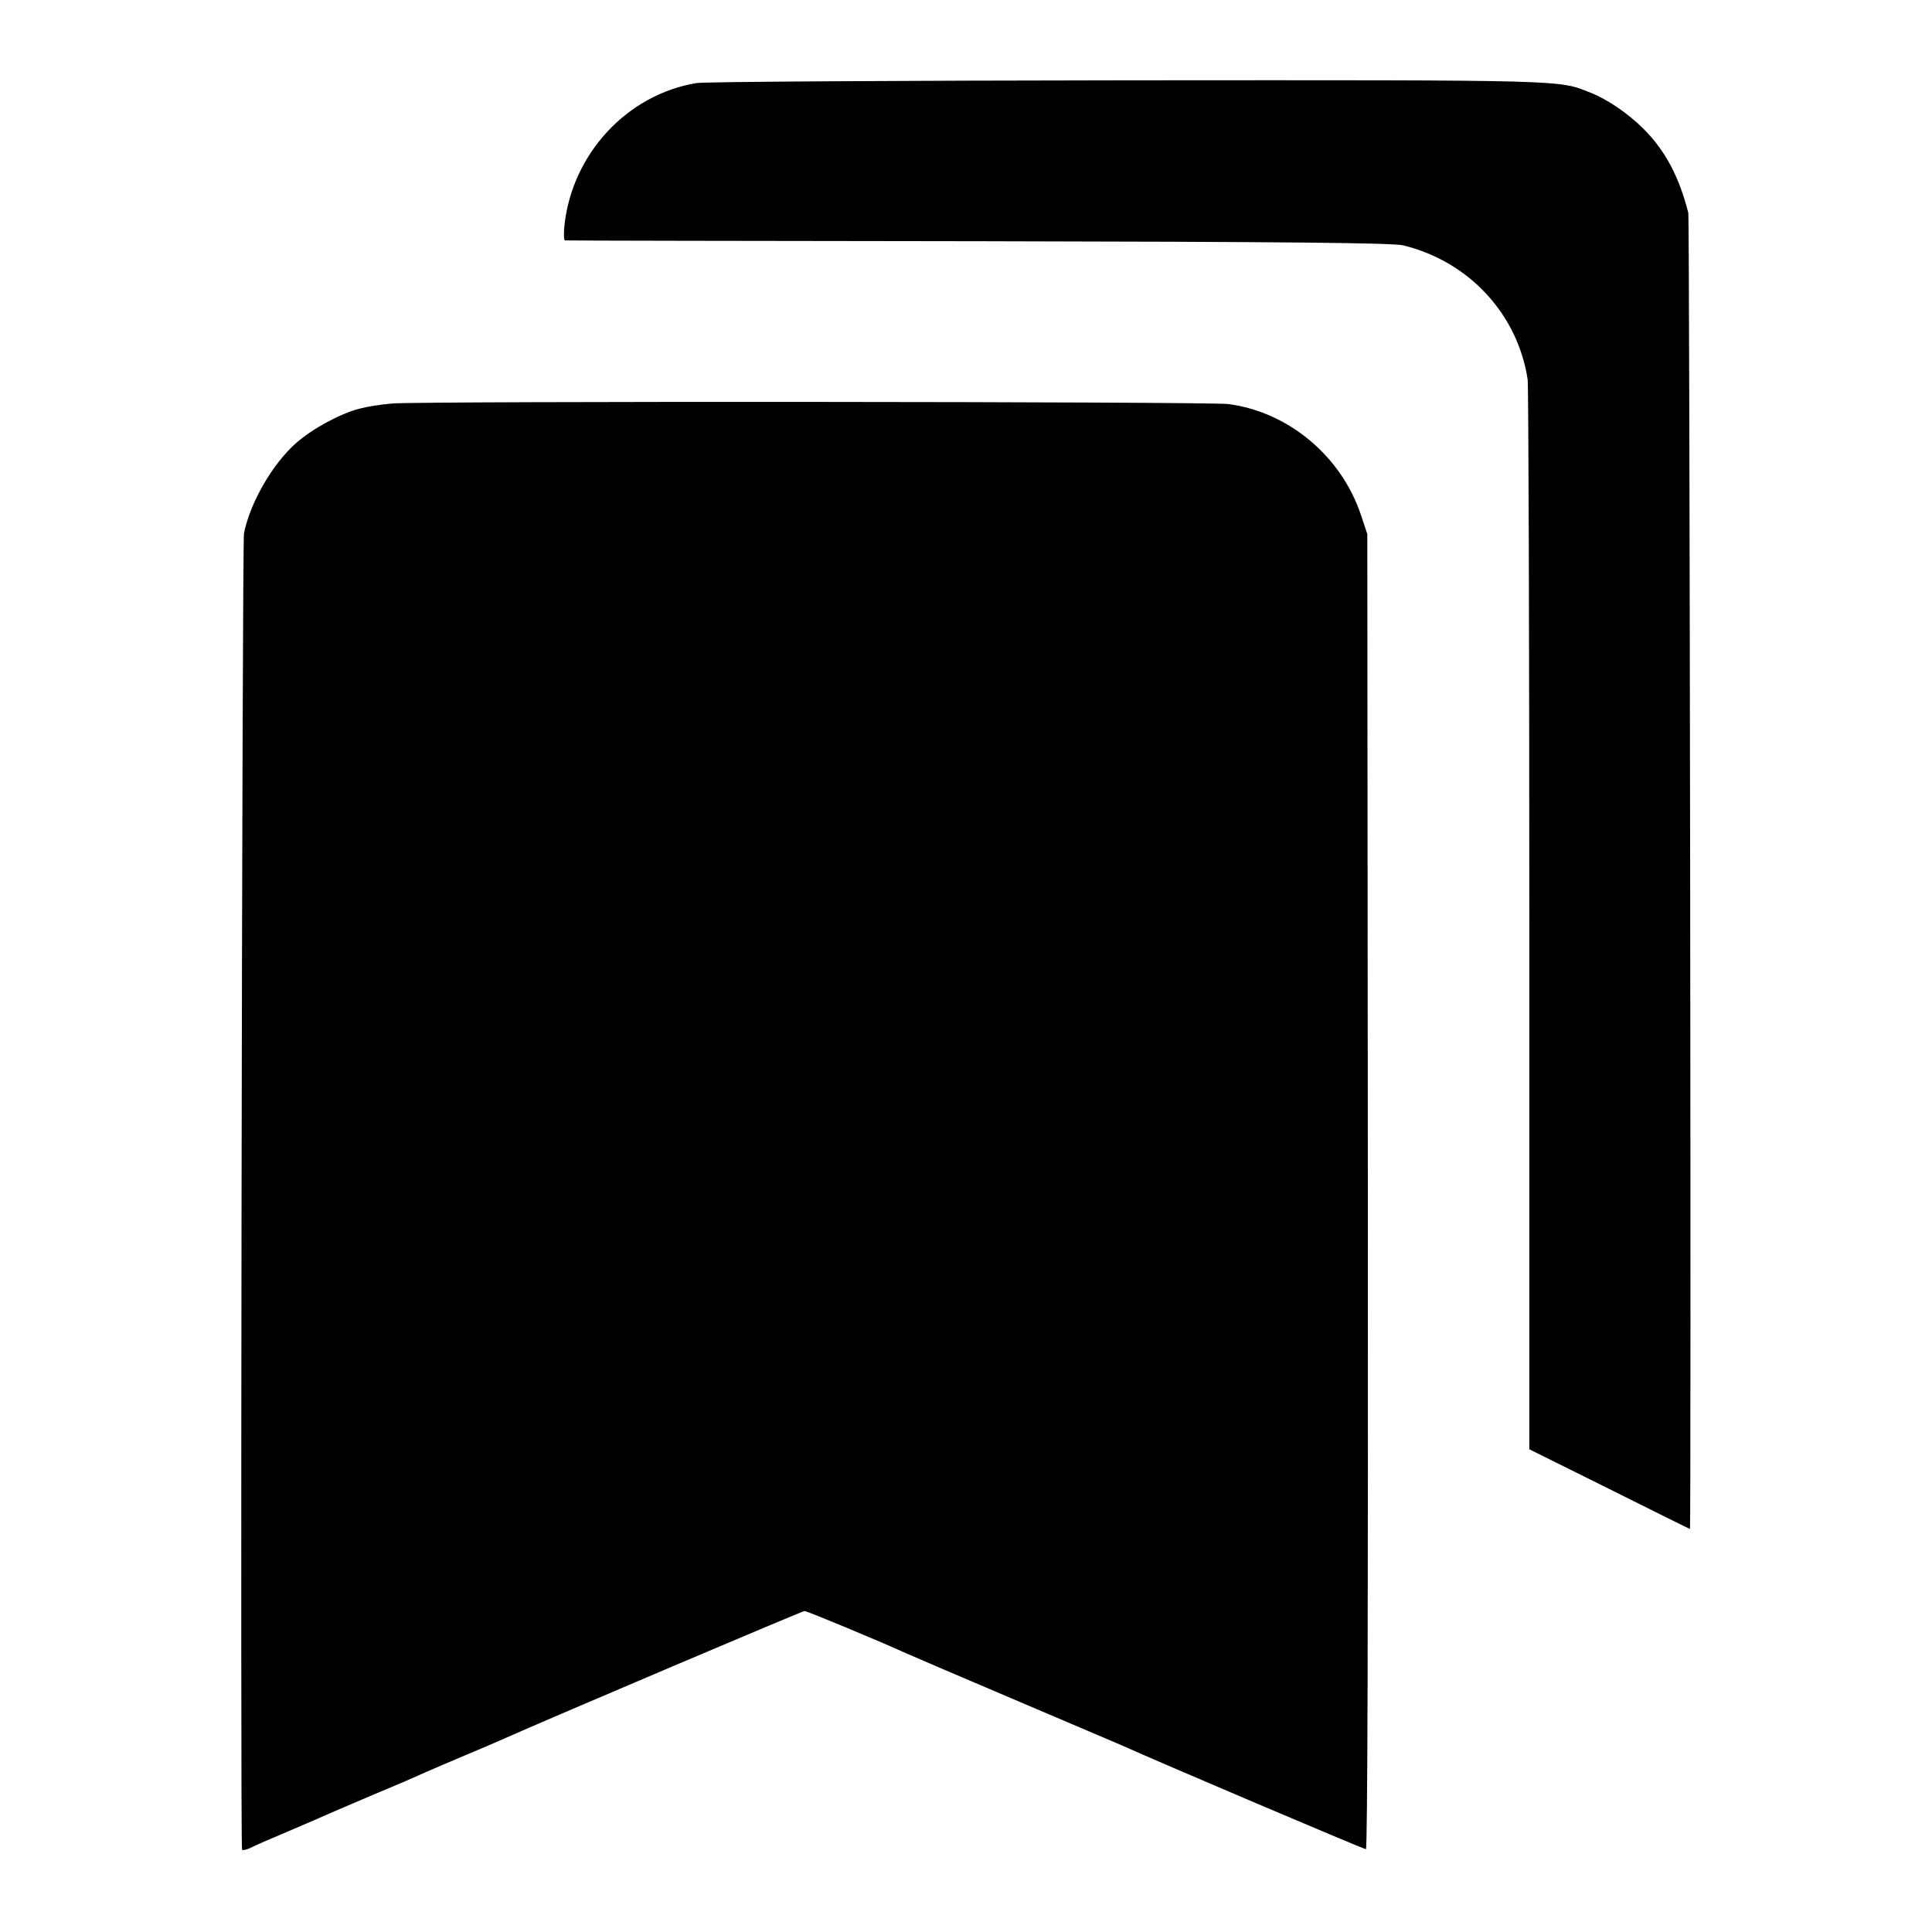 <?xml version="1.0" standalone="no"?>
<!DOCTYPE svg PUBLIC "-//W3C//DTD SVG 20010904//EN"
 "http://www.w3.org/TR/2001/REC-SVG-20010904/DTD/svg10.dtd">
<svg version="1.0" xmlns="http://www.w3.org/2000/svg"
 width="700pt" height="700pt" viewBox="0 0 700 700"
 preserveAspectRatio="xMidYMid meet">
<g transform="translate(0,700) scale(0.1,-0.1)"
fill="#000000" stroke="none">
<path d="M2523 6699 c-251 -42 -450 -256 -478 -516 -3 -29 -2 -54 2 -54 5 -1
678 -2 1498 -3 1123 -2 1502 -6 1539 -15 238 -58 415 -249 451 -486 3 -22 6
-903 6 -1958 l0 -1918 290 -144 c160 -80 291 -145 292 -145 5 0 -1 4748 -6
4769 -33 130 -83 225 -162 304 -55 55 -132 108 -192 131 -117 47 -74 46 -1678
45 -830 -1 -1533 -5 -1562 -10z"/>
<path d="M1421 5538 c-41 -3 -95 -12 -120 -19 -69 -18 -170 -73 -228 -124 -85
-75 -166 -214 -189 -327 -7 -32 -14 -4756 -7 -4770 2 -3 16 0 31 7 15 8 77 35
137 60 61 26 128 55 150 65 22 10 85 36 140 60 117 49 145 61 205 88 25 11 90
39 145 62 55 23 118 50 140 60 171 76 1082 463 1090 463 9 0 276 -111 370
-154 22 -10 200 -86 395 -169 195 -83 369 -157 385 -164 130 -59 876 -376 884
-376 6 0 8 864 7 2382 l-2 2383 -23 69 c-71 213 -262 373 -480 402 -66 9
-2933 11 -3030 2z"/>
</g>
</svg>

